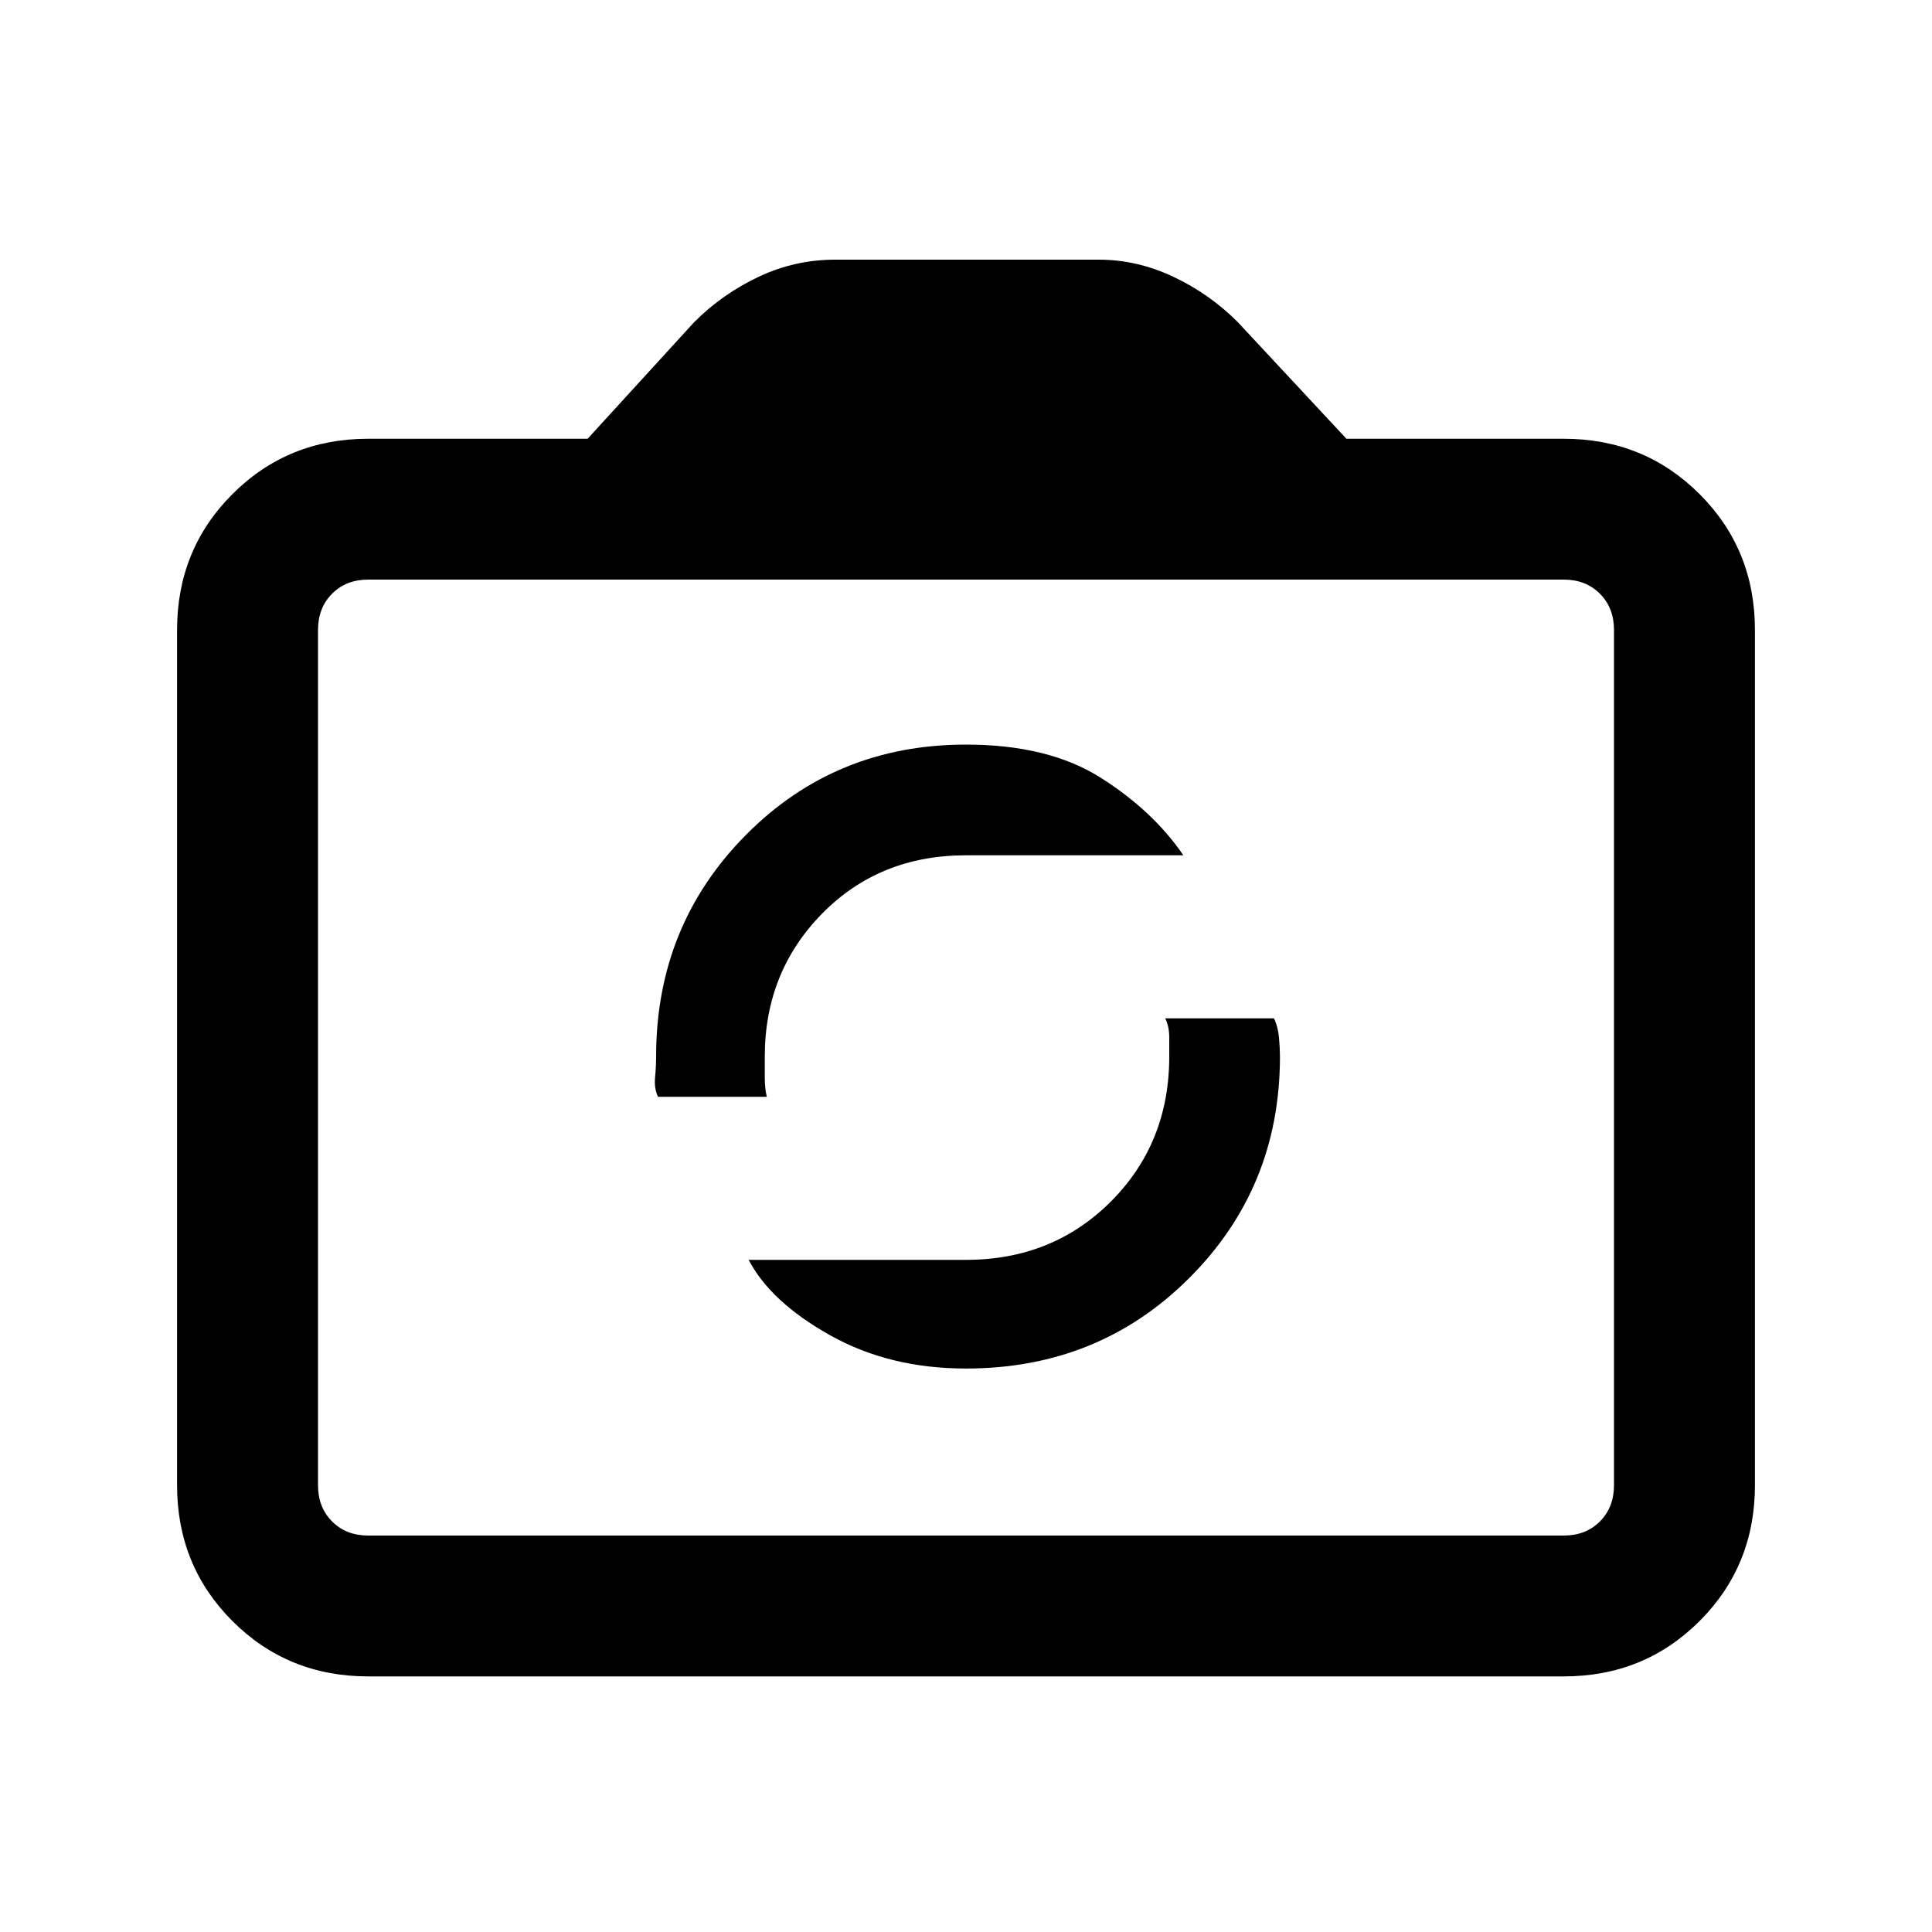 <svg xmlns="http://www.w3.org/2000/svg" height="20" width="20"><path d="M10 14.167q1.375 0 2.312-.938.938-.937.938-2.291 0-.084-.01-.198-.011-.115-.052-.198h-1.126q.042.083.042.198v.198q0 .895-.604 1.5-.604.604-1.5.604H7.75q.229.437.844.781.614.344 1.406.344Zm-3.188-2.813h1.126q-.021-.083-.021-.198v-.218q0-.876.593-1.48.594-.604 1.49-.604h2.25q-.312-.458-.854-.802-.542-.344-1.396-.344-1.354 0-2.281.938-.927.937-.927 2.292 0 .104-.011.218-.01.115.031.198Zm-3 6q-.833 0-1.406-.573t-.573-1.406V6.521q0-.833.573-1.406t1.406-.573h2.271l1.105-1.209q.291-.291.666-.468.375-.177.792-.177h2.729q.396 0 .771.177t.666.468l1.126 1.209h2.25q.833 0 1.406.573t.573 1.406v8.854q0 .833-.573 1.406t-1.406.573Zm12.376-1.458q.229 0 .374-.146.146-.146.146-.375V6.521q0-.229-.146-.375Q16.417 6 16.188 6H3.812q-.229 0-.374.146-.146.146-.146.375v8.854q0 .229.146.375.145.146.374.146ZM10 10.021Z"/></svg>